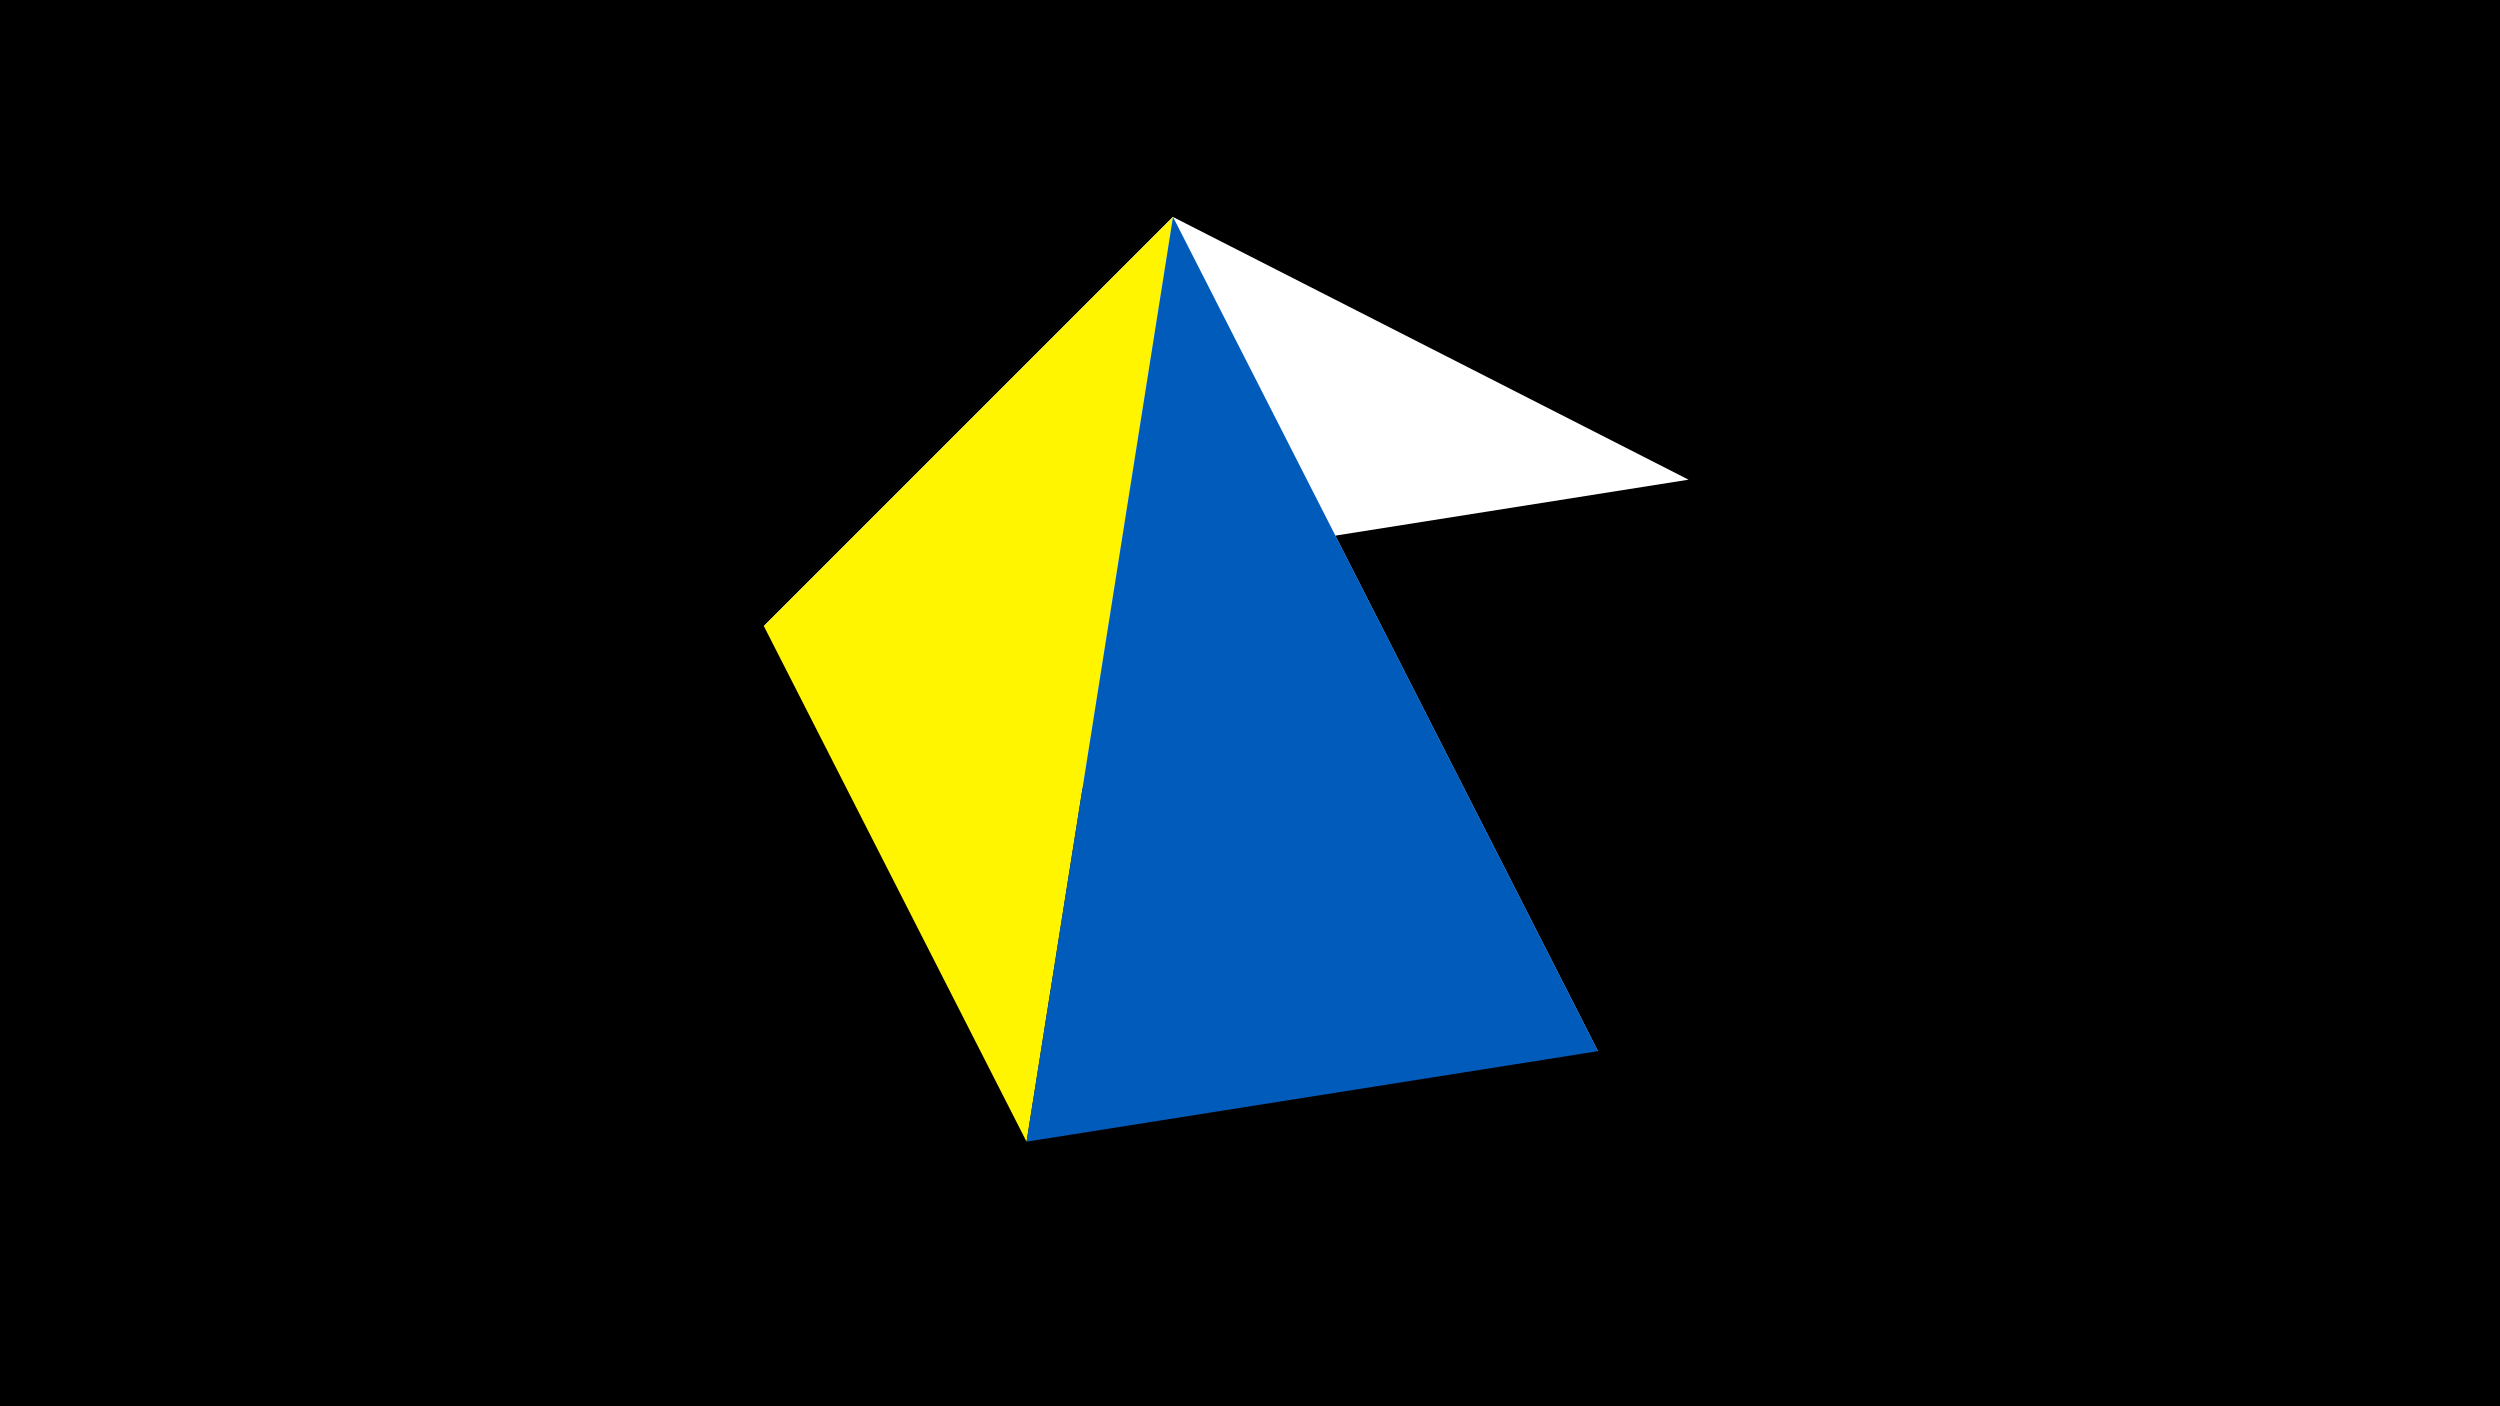 <svg width="1200" height="675" viewBox="-500 -500 1200 675" xmlns="http://www.w3.org/2000/svg"><title>juwel 19828</title><path d="M-500-500h1200v675h-1200z" fill="#000"/><path d="M-133.341,-199.458L310.5,-269.755 63.042,-395.841 Z" fill="#fff"/><path d="M63.042,-395.841L-133.341,-199.458 267.054,4.554 Z" fill="#c2e1ff"/><path d="M-133.341,-199.458L-7.255,48 63.042,-395.841 Z" fill="#fff500"/><path d="M-7.255,48L63.042,-395.841 267.054,4.554 Z" fill="#005bbb"/></svg>
